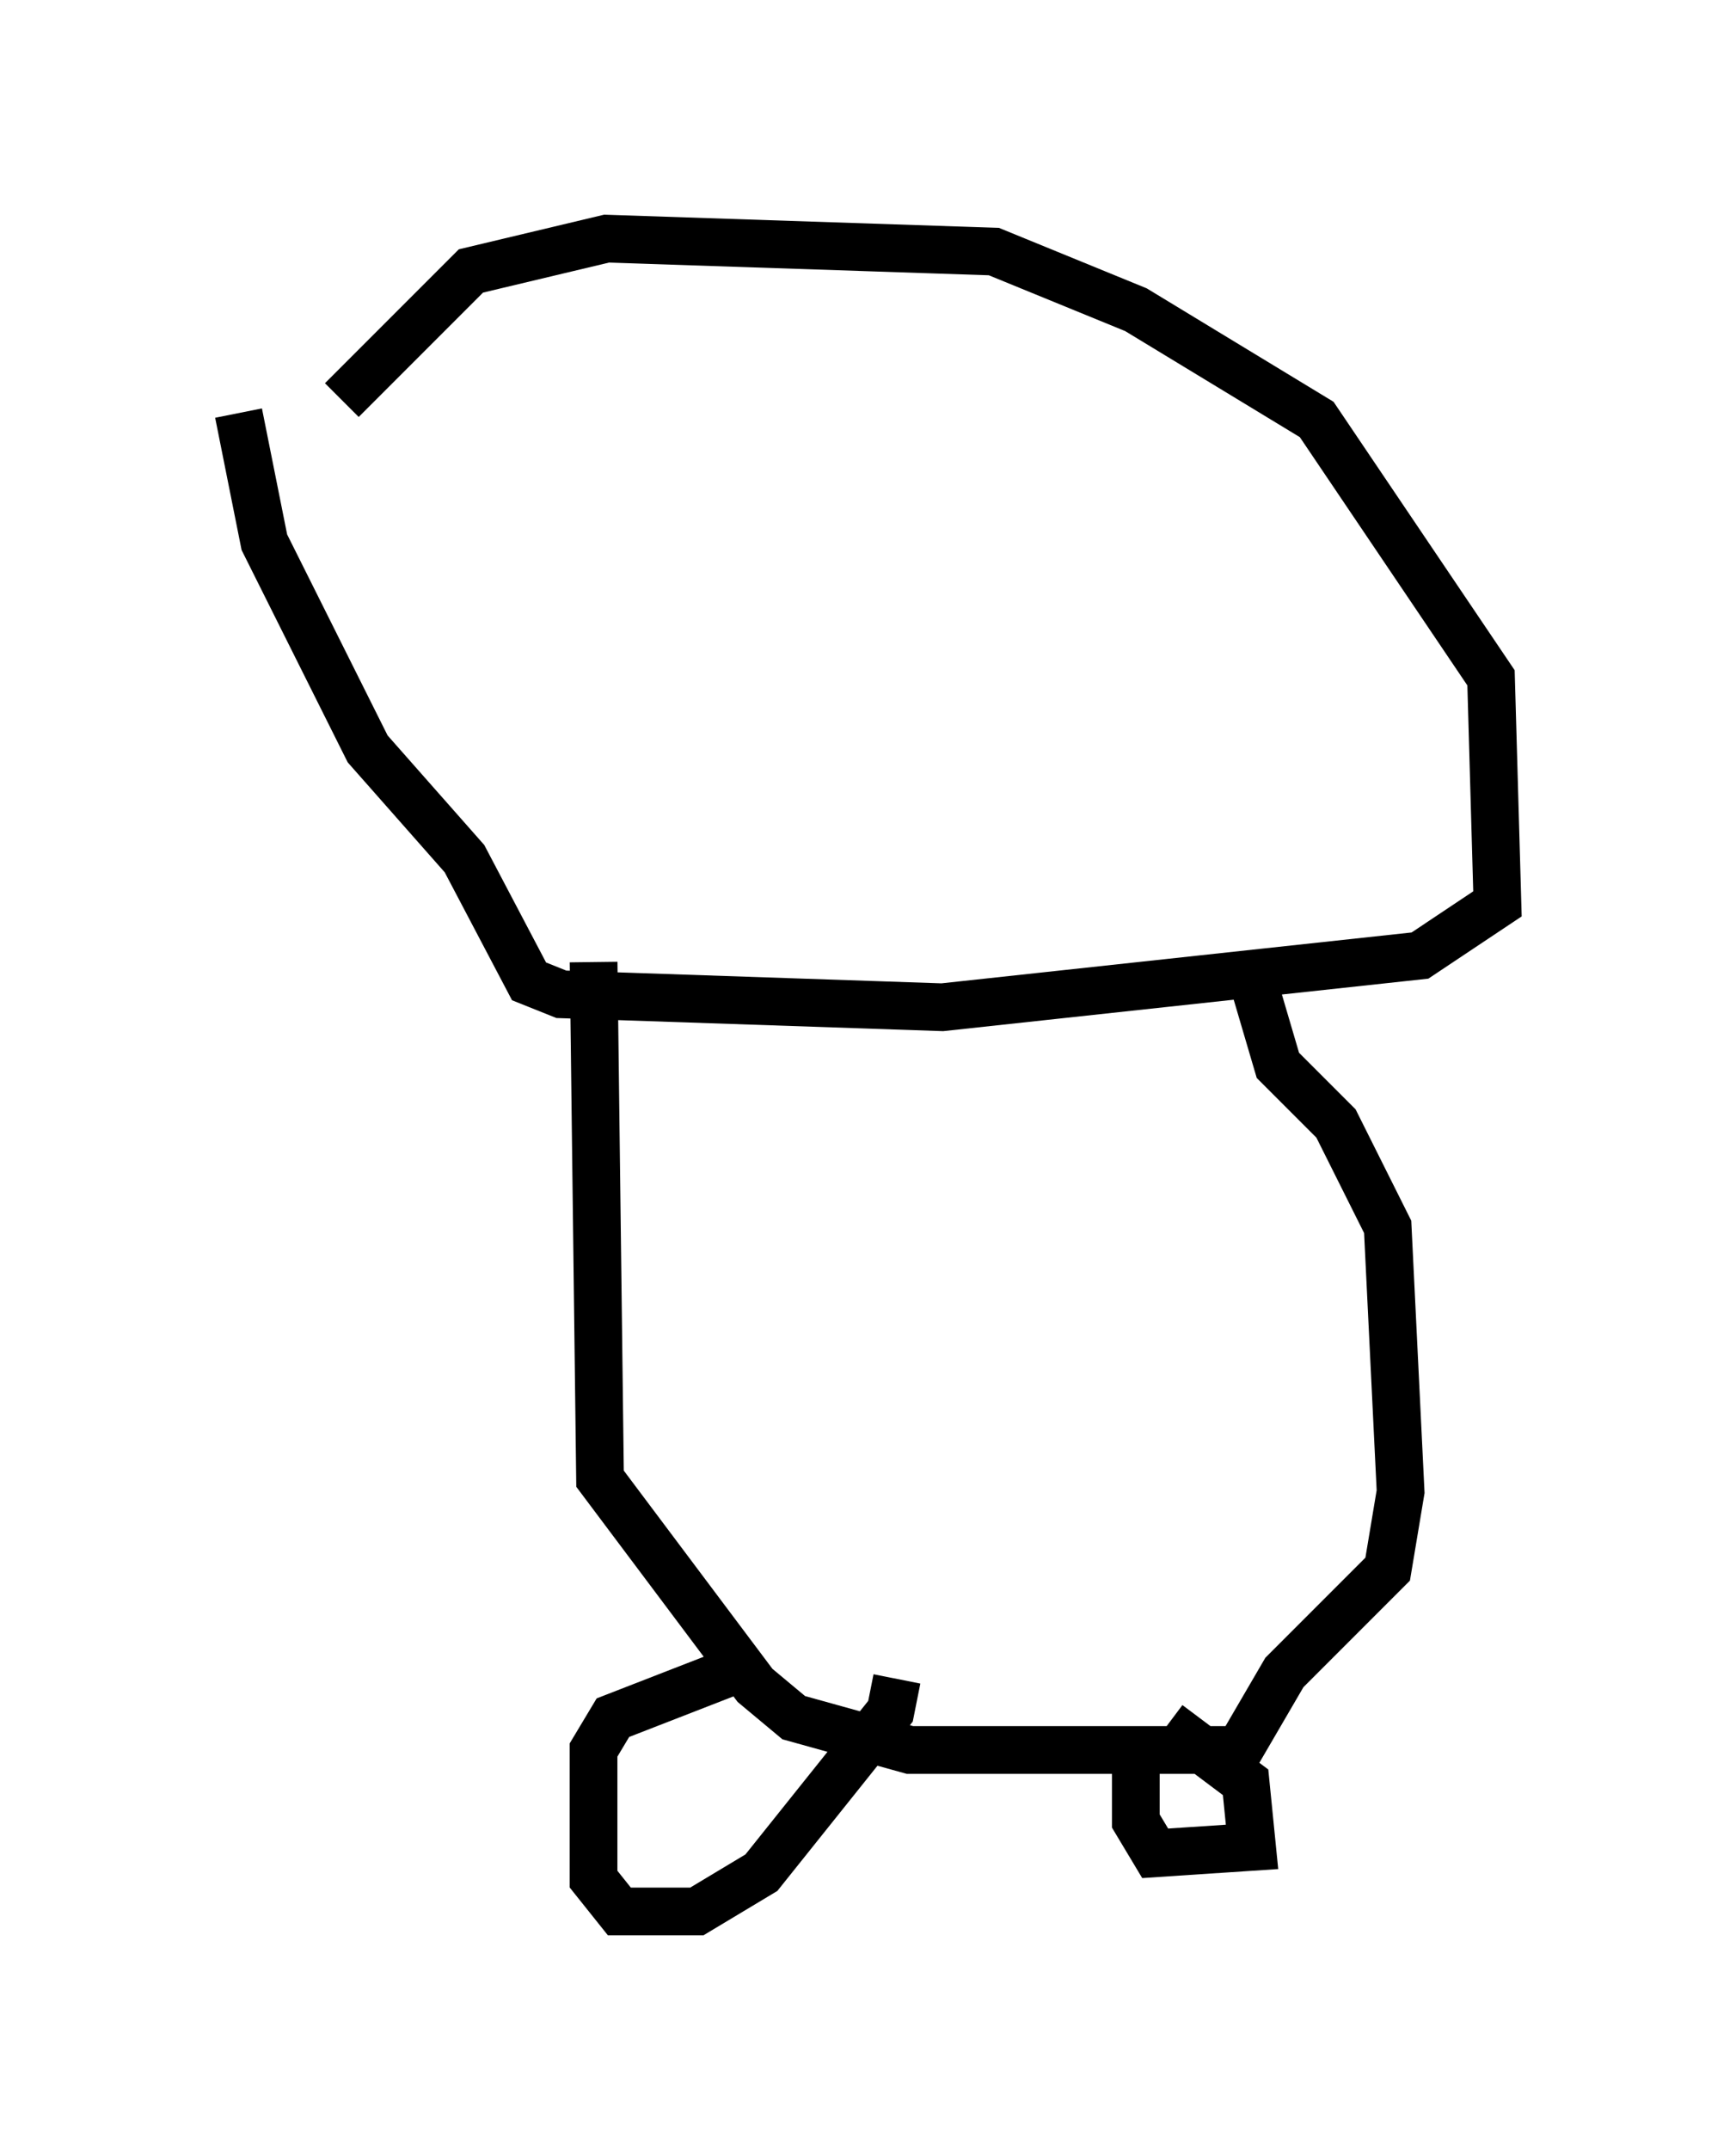<?xml version="1.0" encoding="utf-8" ?>
<svg baseProfile="full" height="45.047" version="1.1" width="36.387" xmlns="http://www.w3.org/2000/svg" xmlns:ev="http://www.w3.org/2001/xml-events" xmlns:xlink="http://www.w3.org/1999/xlink"><defs /><rect fill="white" height="45.047" width="36.387" x="0" y="0" /><path d="M5.812, 10.819 m1.353, -2.436 l2.706, -2.706 2.842, -0.677 l8.119, 0.271 2.977, 1.218 l3.789, 2.3 3.654, 5.413 l0.135, 4.736 -1.624, 1.083 l-10.013, 1.083 -7.984, -0.271 l-0.677, -0.271 -1.353, -2.571 l-2.03, -2.3 -2.165, -4.33 l-0.541, -2.706 m7.442, 11.502 l0.135, 10.825 3.248, 4.33 l0.812, 0.677 2.436, 0.677 l6.901, 0.0 0.947, -1.624 l2.165, -2.165 0.271, -1.624 l-0.271, -5.548 -1.083, -2.165 l-1.218, -1.218 -0.677, -2.3 m-1.624, 16.103 l1.624, 1.218 0.135, 1.353 l-2.03, 0.135 -0.406, -0.677 l0.0, -1.759 m-5.007, -1.218 l-0.135, 0.677 -2.706, 3.383 l-1.353, 0.812 -1.624, 0.0 l-0.541, -0.677 0.0, -2.706 l0.406, -0.677 2.436, -0.947 " fill="none" stroke="black" stroke-width="1" /></svg>